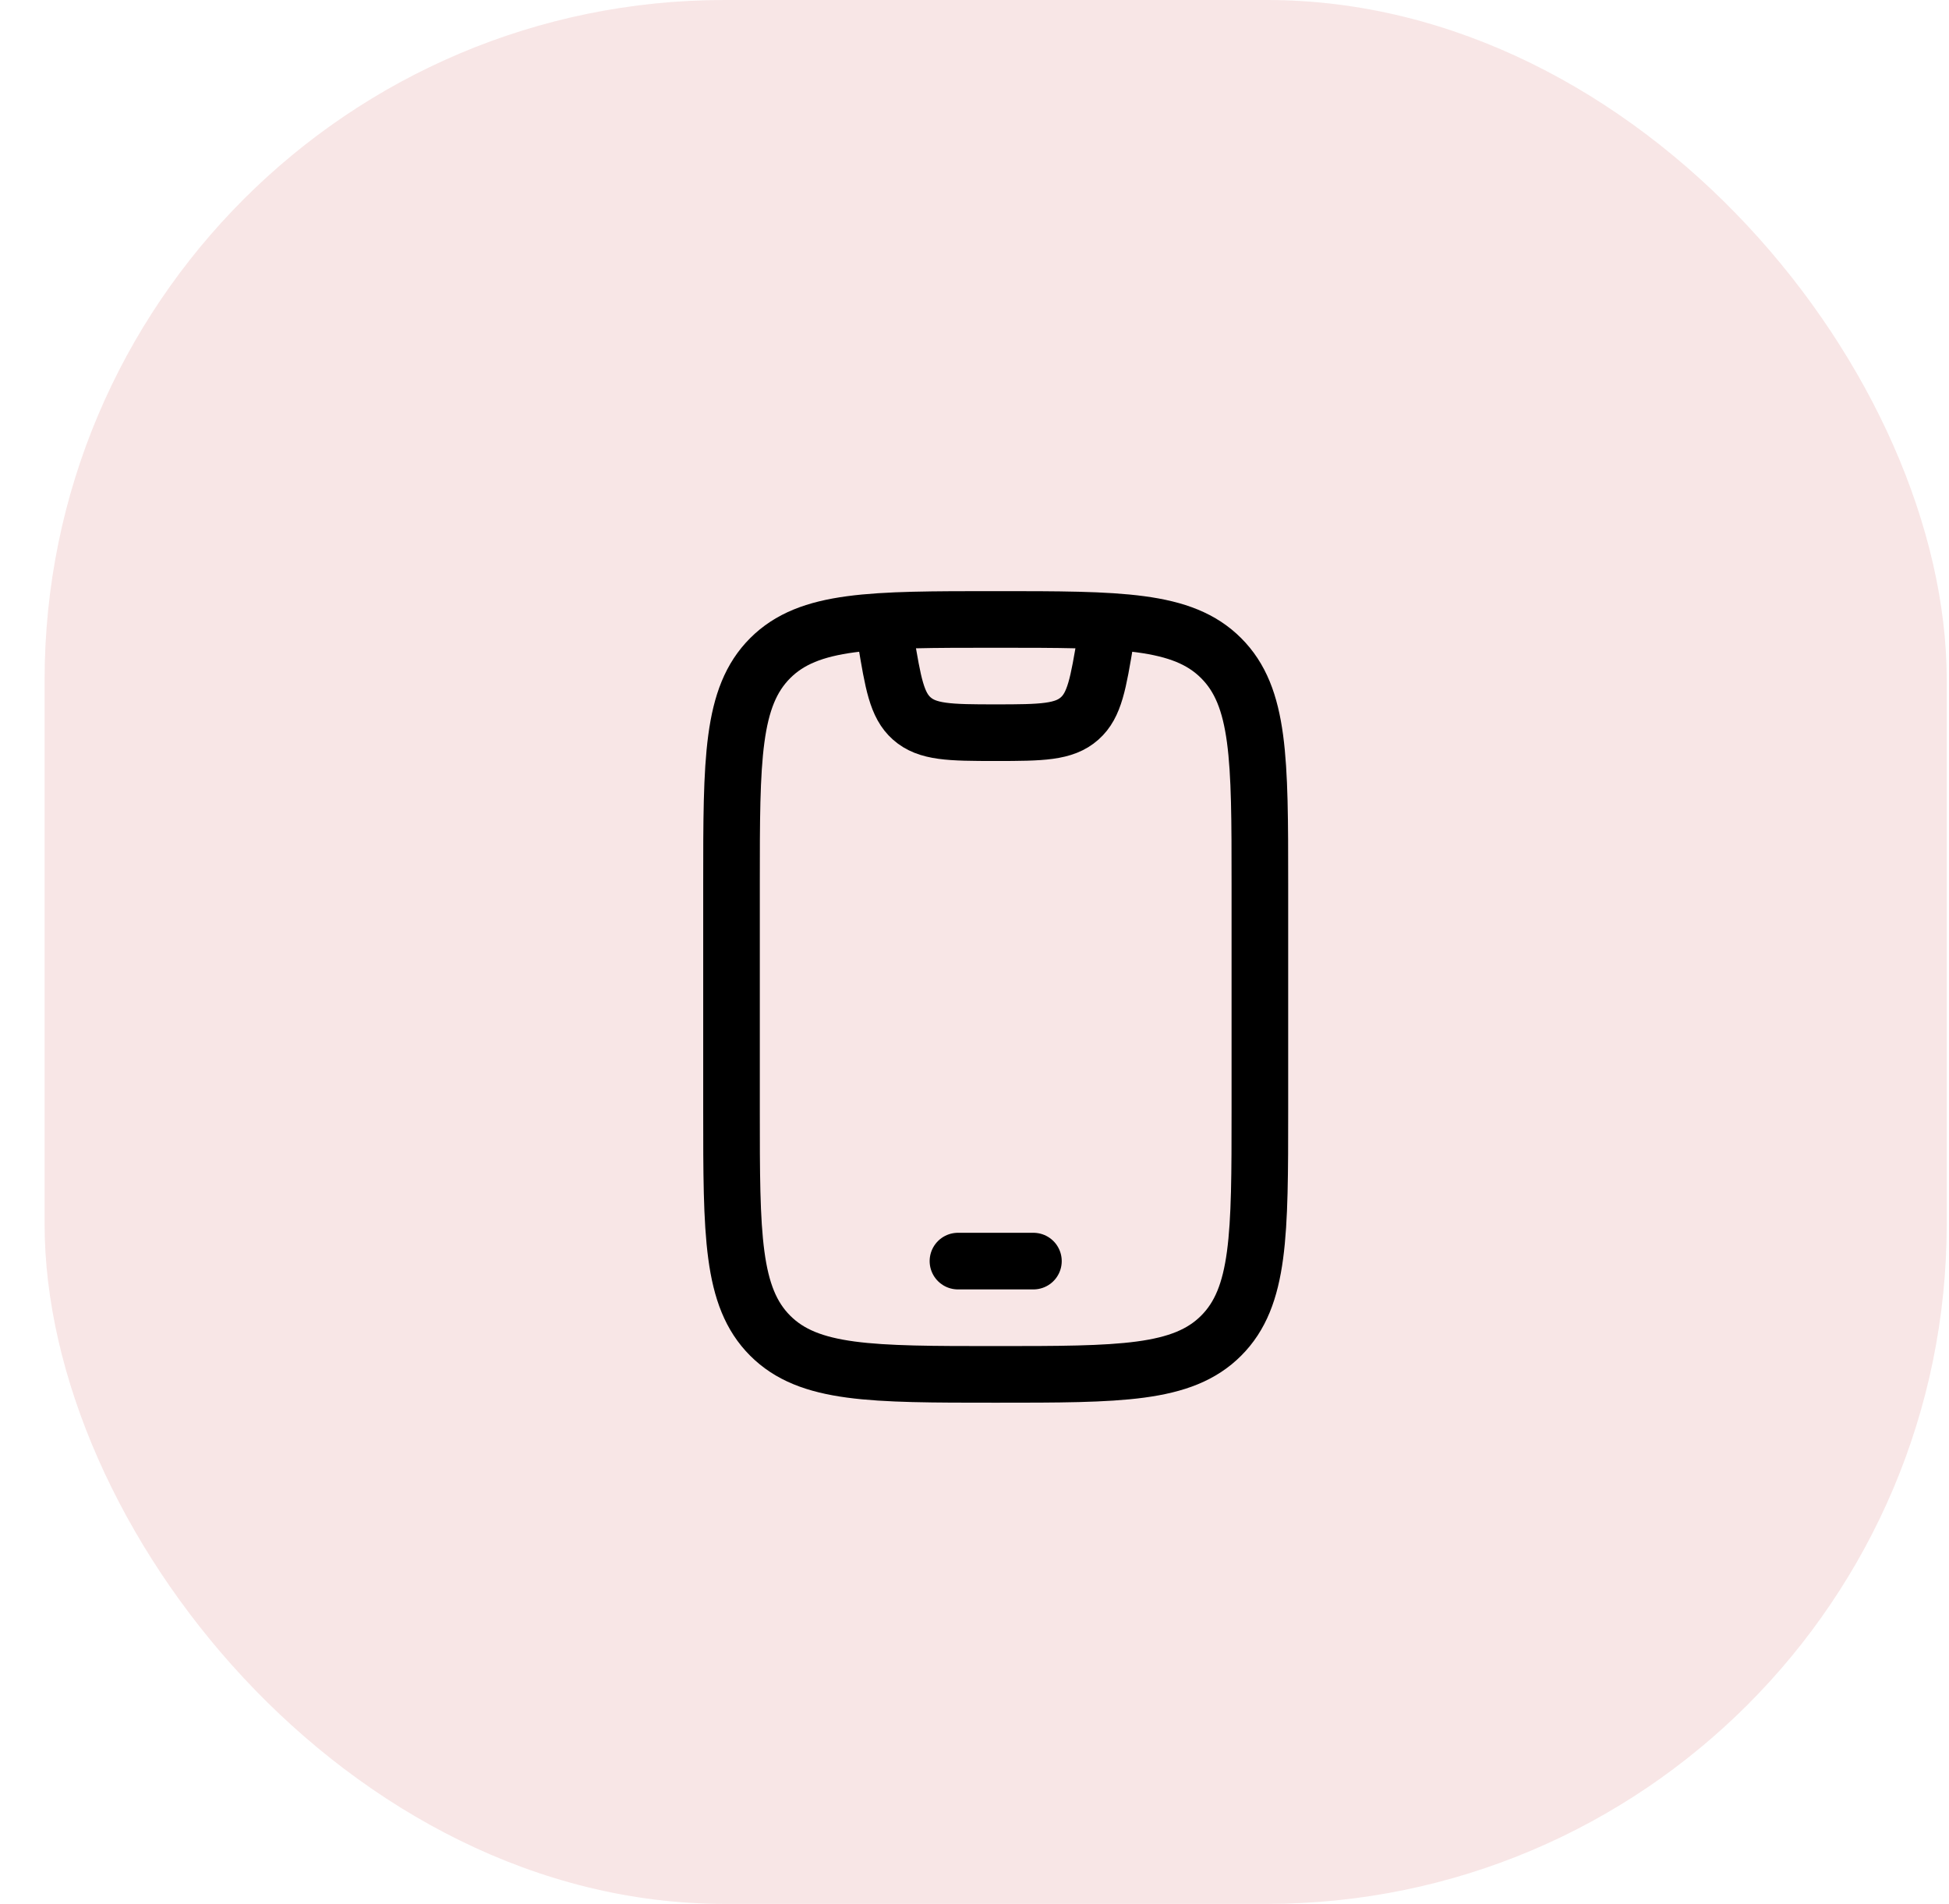 <!-- <svg width="42" height="42" viewBox="0 0 42 42" fill="none" xmlns="http://www.w3.org/2000/svg">
<g clip-path="url(#clip0_209_17)">
<path d="M27 0H15C6.71573 0 0 6.71573 0 15V27C0 35.2843 6.71573 42 15 42H27C35.2843 42 42 35.2843 42 27V15C42 6.71573 35.2843 0 27 0Z" fill="#E5F9FB"/>
<path d="M27 0H15C6.71573 0 0 6.71573 0 15V27C0 35.2843 6.71573 42 15 42H27C35.2843 42 42 35.2843 42 27V15C42 6.71573 35.2843 0 27 0Z" fill="#E5F9FB"/>
<path d="M23.5604 26.8194H13.3677V13.4538H23.5576V14.4536H24.9272V13.1808C24.9281 11.9818 23.8514 11 22.5409 11H14.3862C13.0739 11 12 11.9818 12 13.1808V28.8183C12 30.019 13.0739 31 14.3862 31H22.5409C23.8514 31 24.9281 30.019 24.9281 28.8183V26.7962H23.5604V26.8194ZM18.4622 29.9083C17.8576 29.9083 17.3695 29.4612 17.3695 28.9093C17.3695 28.3557 17.8577 27.9094 18.4622 27.9094C19.0676 27.9094 19.5567 28.3566 19.5567 28.9093C19.5567 29.4612 19.0677 29.9083 18.4622 29.9083Z" fill="black"/>
<path d="M17.5936 14.7952H14.5361V16.4997H17.5936V14.7952Z" fill="black"/>
<path d="M17.5936 19.1594H14.5361V20.8639H17.5936V19.1594Z" fill="black"/>
<path d="M17.5936 23.7271H14.5361V25.4307H17.5936V23.7271Z" fill="black"/>
<path d="M28.4446 19.9087C28.3366 19.392 28.1179 18.9139 27.8081 18.496L28.9046 17.4927L27.7847 16.4722L26.6901 17.4738C26.2348 17.1888 25.7091 16.9914 25.1459 16.8919V15.4714H23.5613V16.8919C22.9972 16.9914 22.4762 17.1897 22.0162 17.4738L20.9236 16.4722L19.8037 17.4935L20.8982 18.4968C20.5894 18.9148 20.3716 19.3928 20.2636 19.9086H18.7119V21.3565H20.2636C20.3716 21.8706 20.5903 22.3487 20.8991 22.7684L19.8036 23.7699L20.9235 24.7895L22.019 23.7888C22.4771 24.0737 22.9999 24.272 23.5641 24.3724V25.7903H25.1487V24.3716C25.7119 24.2729 26.2338 24.0729 26.6929 23.7897L27.7874 24.7904L28.9073 23.7699L27.8109 22.7684C28.1207 22.3504 28.3385 21.8715 28.4474 21.3557H30V19.9087H28.4446ZM24.3555 22.2079C23.4027 22.2079 22.6292 21.5042 22.6292 20.6322C22.6292 19.7611 23.4027 19.053 24.3555 19.053C25.3092 19.053 26.079 19.7602 26.079 20.6322C26.079 21.505 25.3073 22.2079 24.3555 22.2079Z" fill="black"/>
</g>
<defs>
<clipPath id="clip0_209_17">
<rect width="42" height="42" fill="white"/>
</clipPath>
</defs>
</svg> -->
<svg width="43" height="42" viewBox="0 0 43 42" fill="none" xmlns="http://www.w3.org/2000/svg">
<rect x="0.984" width="41.966" height="42" rx="15" fill="#F8E6E6"/>
<path d="M16.139 19.494C16.139 16.747 16.139 15.373 16.992 14.519C17.846 13.665 19.22 13.665 21.967 13.665C24.715 13.665 26.089 13.665 26.942 14.519C27.796 15.373 27.796 16.747 27.796 19.494V24.49C27.796 27.238 27.796 28.611 26.942 29.465C26.089 30.319 24.715 30.319 21.967 30.319C19.22 30.319 17.846 30.319 16.992 29.465C16.139 28.611 16.139 27.238 16.139 24.49V19.494Z" stroke="black" stroke-width="1.249" stroke-linecap="round"/>
<path d="M21.135 27.82H22.8" stroke="black" stroke-width="1.249" stroke-linecap="round" stroke-linejoin="round"/>
<path d="M19.47 13.665L19.544 14.11C19.704 15.074 19.785 15.556 20.115 15.849C20.46 16.155 20.949 16.163 21.968 16.163C22.987 16.163 23.476 16.155 23.82 15.849C24.151 15.556 24.231 15.074 24.392 14.11L24.466 13.665" stroke="black" stroke-width="1.249" stroke-linejoin="round"/>
</svg>
